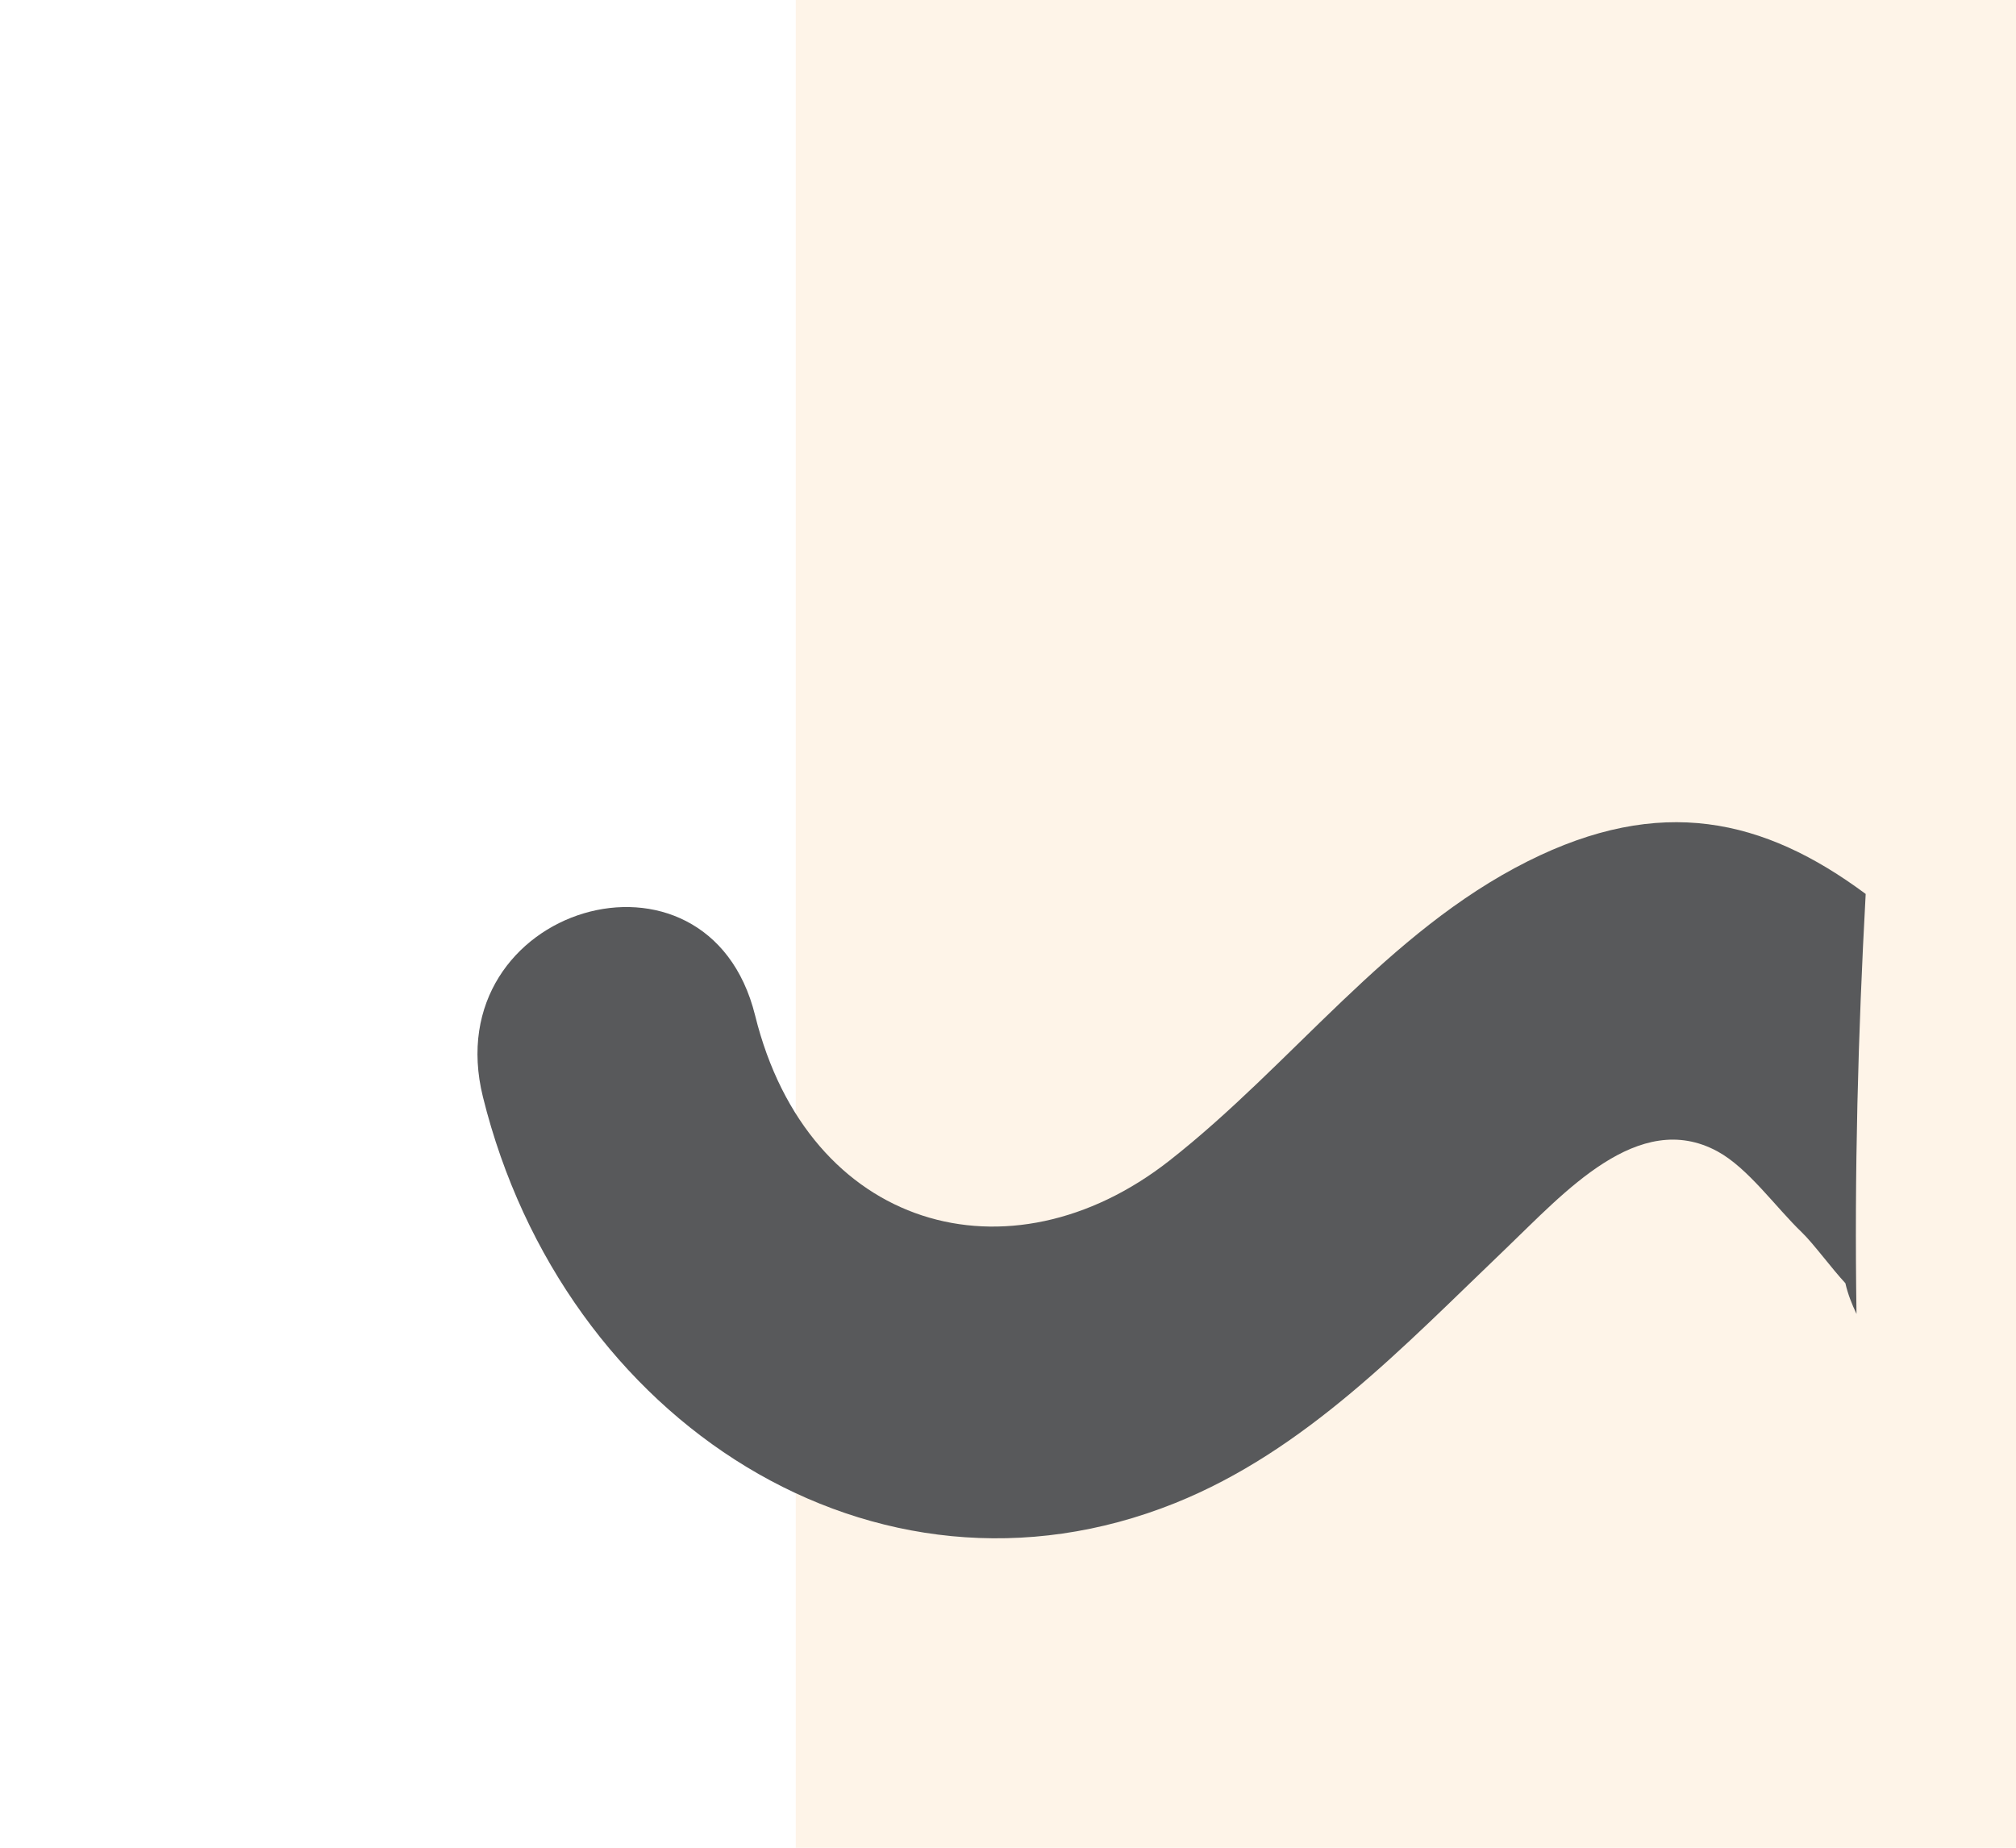 <svg width="228" height="209" viewBox="0 0 228 209" fill="none" xmlns="http://www.w3.org/2000/svg">
<path opacity="0.1" d="M228 0H90V209H228V0Z" fill="#F7941D"/>
<path d="M211 101.116C199.456 92.543 187.784 89.888 172.762 97.43C156.882 105.4 146.155 120.382 132.255 131.282C114.152 145.475 91.392 139.094 85.402 114.868C80.077 93.328 49.291 102.524 54.616 124.072C63.7 160.813 98.973 183.648 132.896 170.017C147.654 164.086 158.685 152.345 170.265 141.267C176.873 134.947 185.275 125.387 194.223 130.226C197.693 132.103 200.826 136.562 203.795 139.41C205.042 140.604 207.209 143.541 208.704 145.147C208.98 146.369 209.437 147.514 209.962 148.622C209.714 132.783 210.135 116.939 211 101.12V101.116Z" fill="#58595B"/>
</svg>
